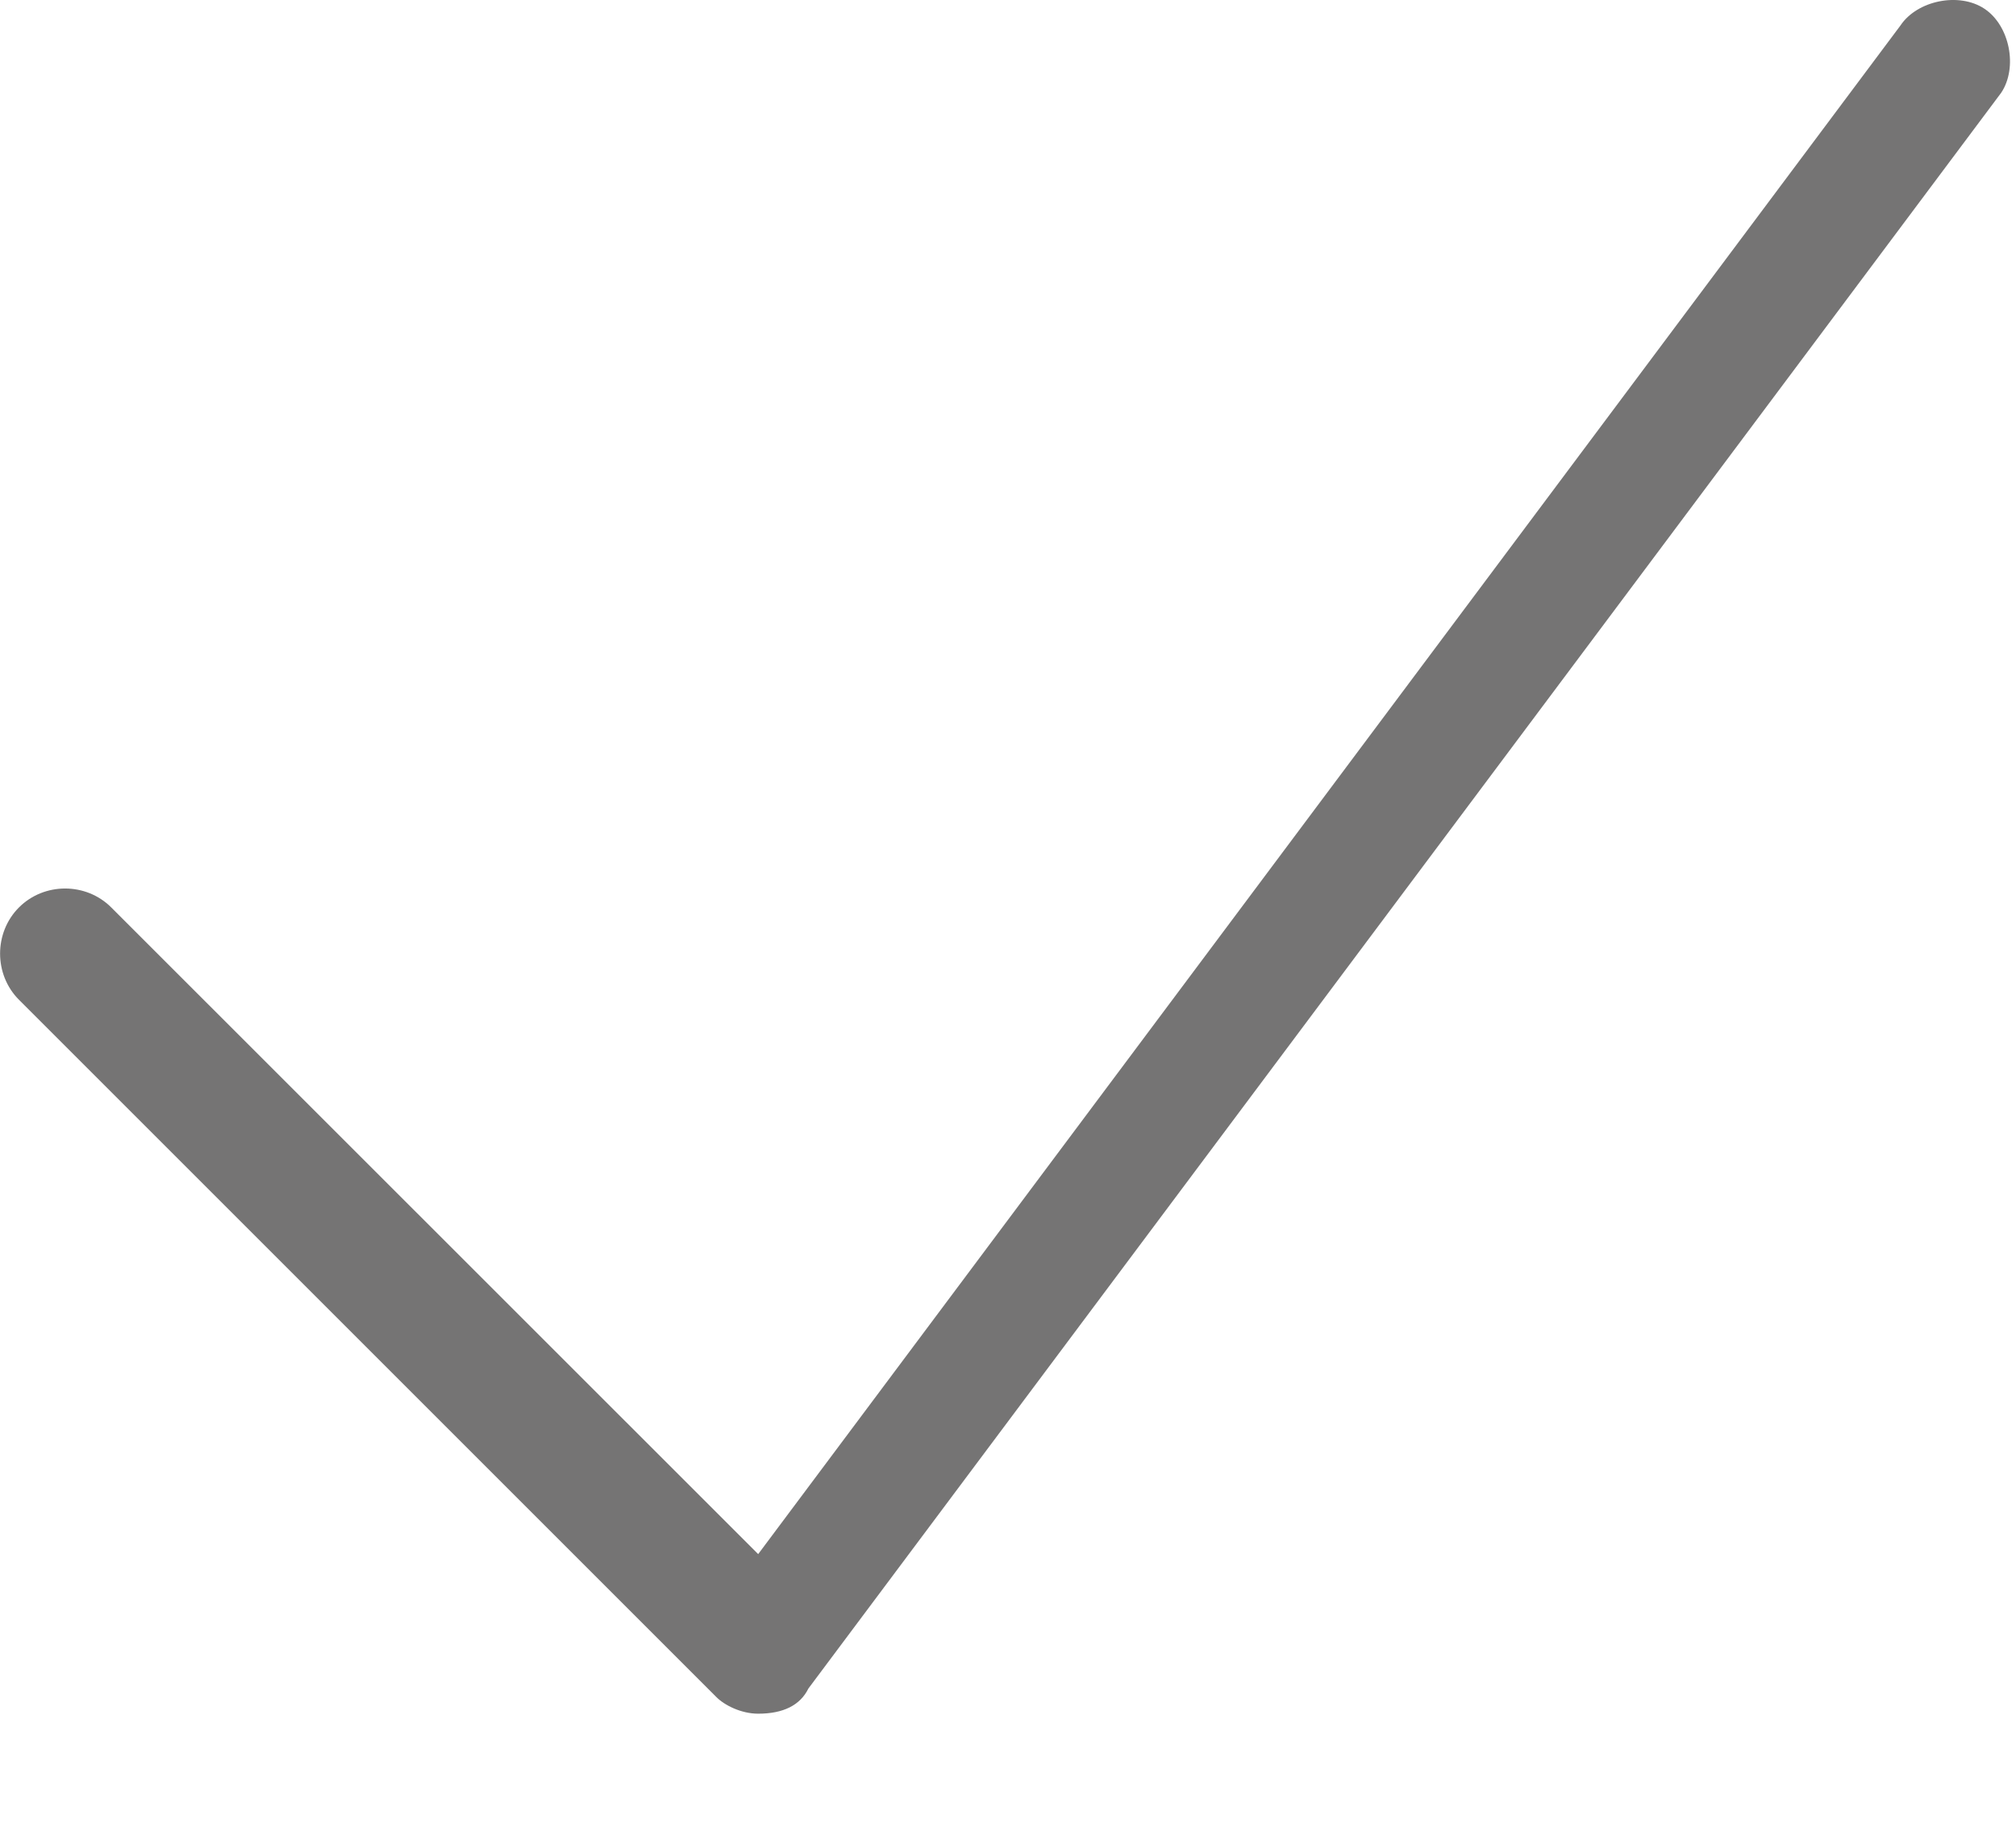 <?xml version="1.0" encoding="UTF-8" standalone="no"?>

<svg width="12" height="11" viewBox="0 0 12 11" fill="none" xmlns="http://www.w3.org/2000/svg">
<path d="M4.513 10.202C4.412 10.202 4.312 10.152 4.263 10.102L0.113 5.952C-0.037 5.802 -0.037 5.552 0.113 5.402C0.263 5.252 0.512 5.252 0.662 5.402L4.513 9.252L11.312 0.152C11.412 0.002 11.662 -0.048 11.812 0.052C11.963 0.152 12.012 0.402 11.912 0.552L4.812 10.052C4.763 10.152 4.662 10.202 4.513 10.202Z" fill="#757474"/>
</svg>

